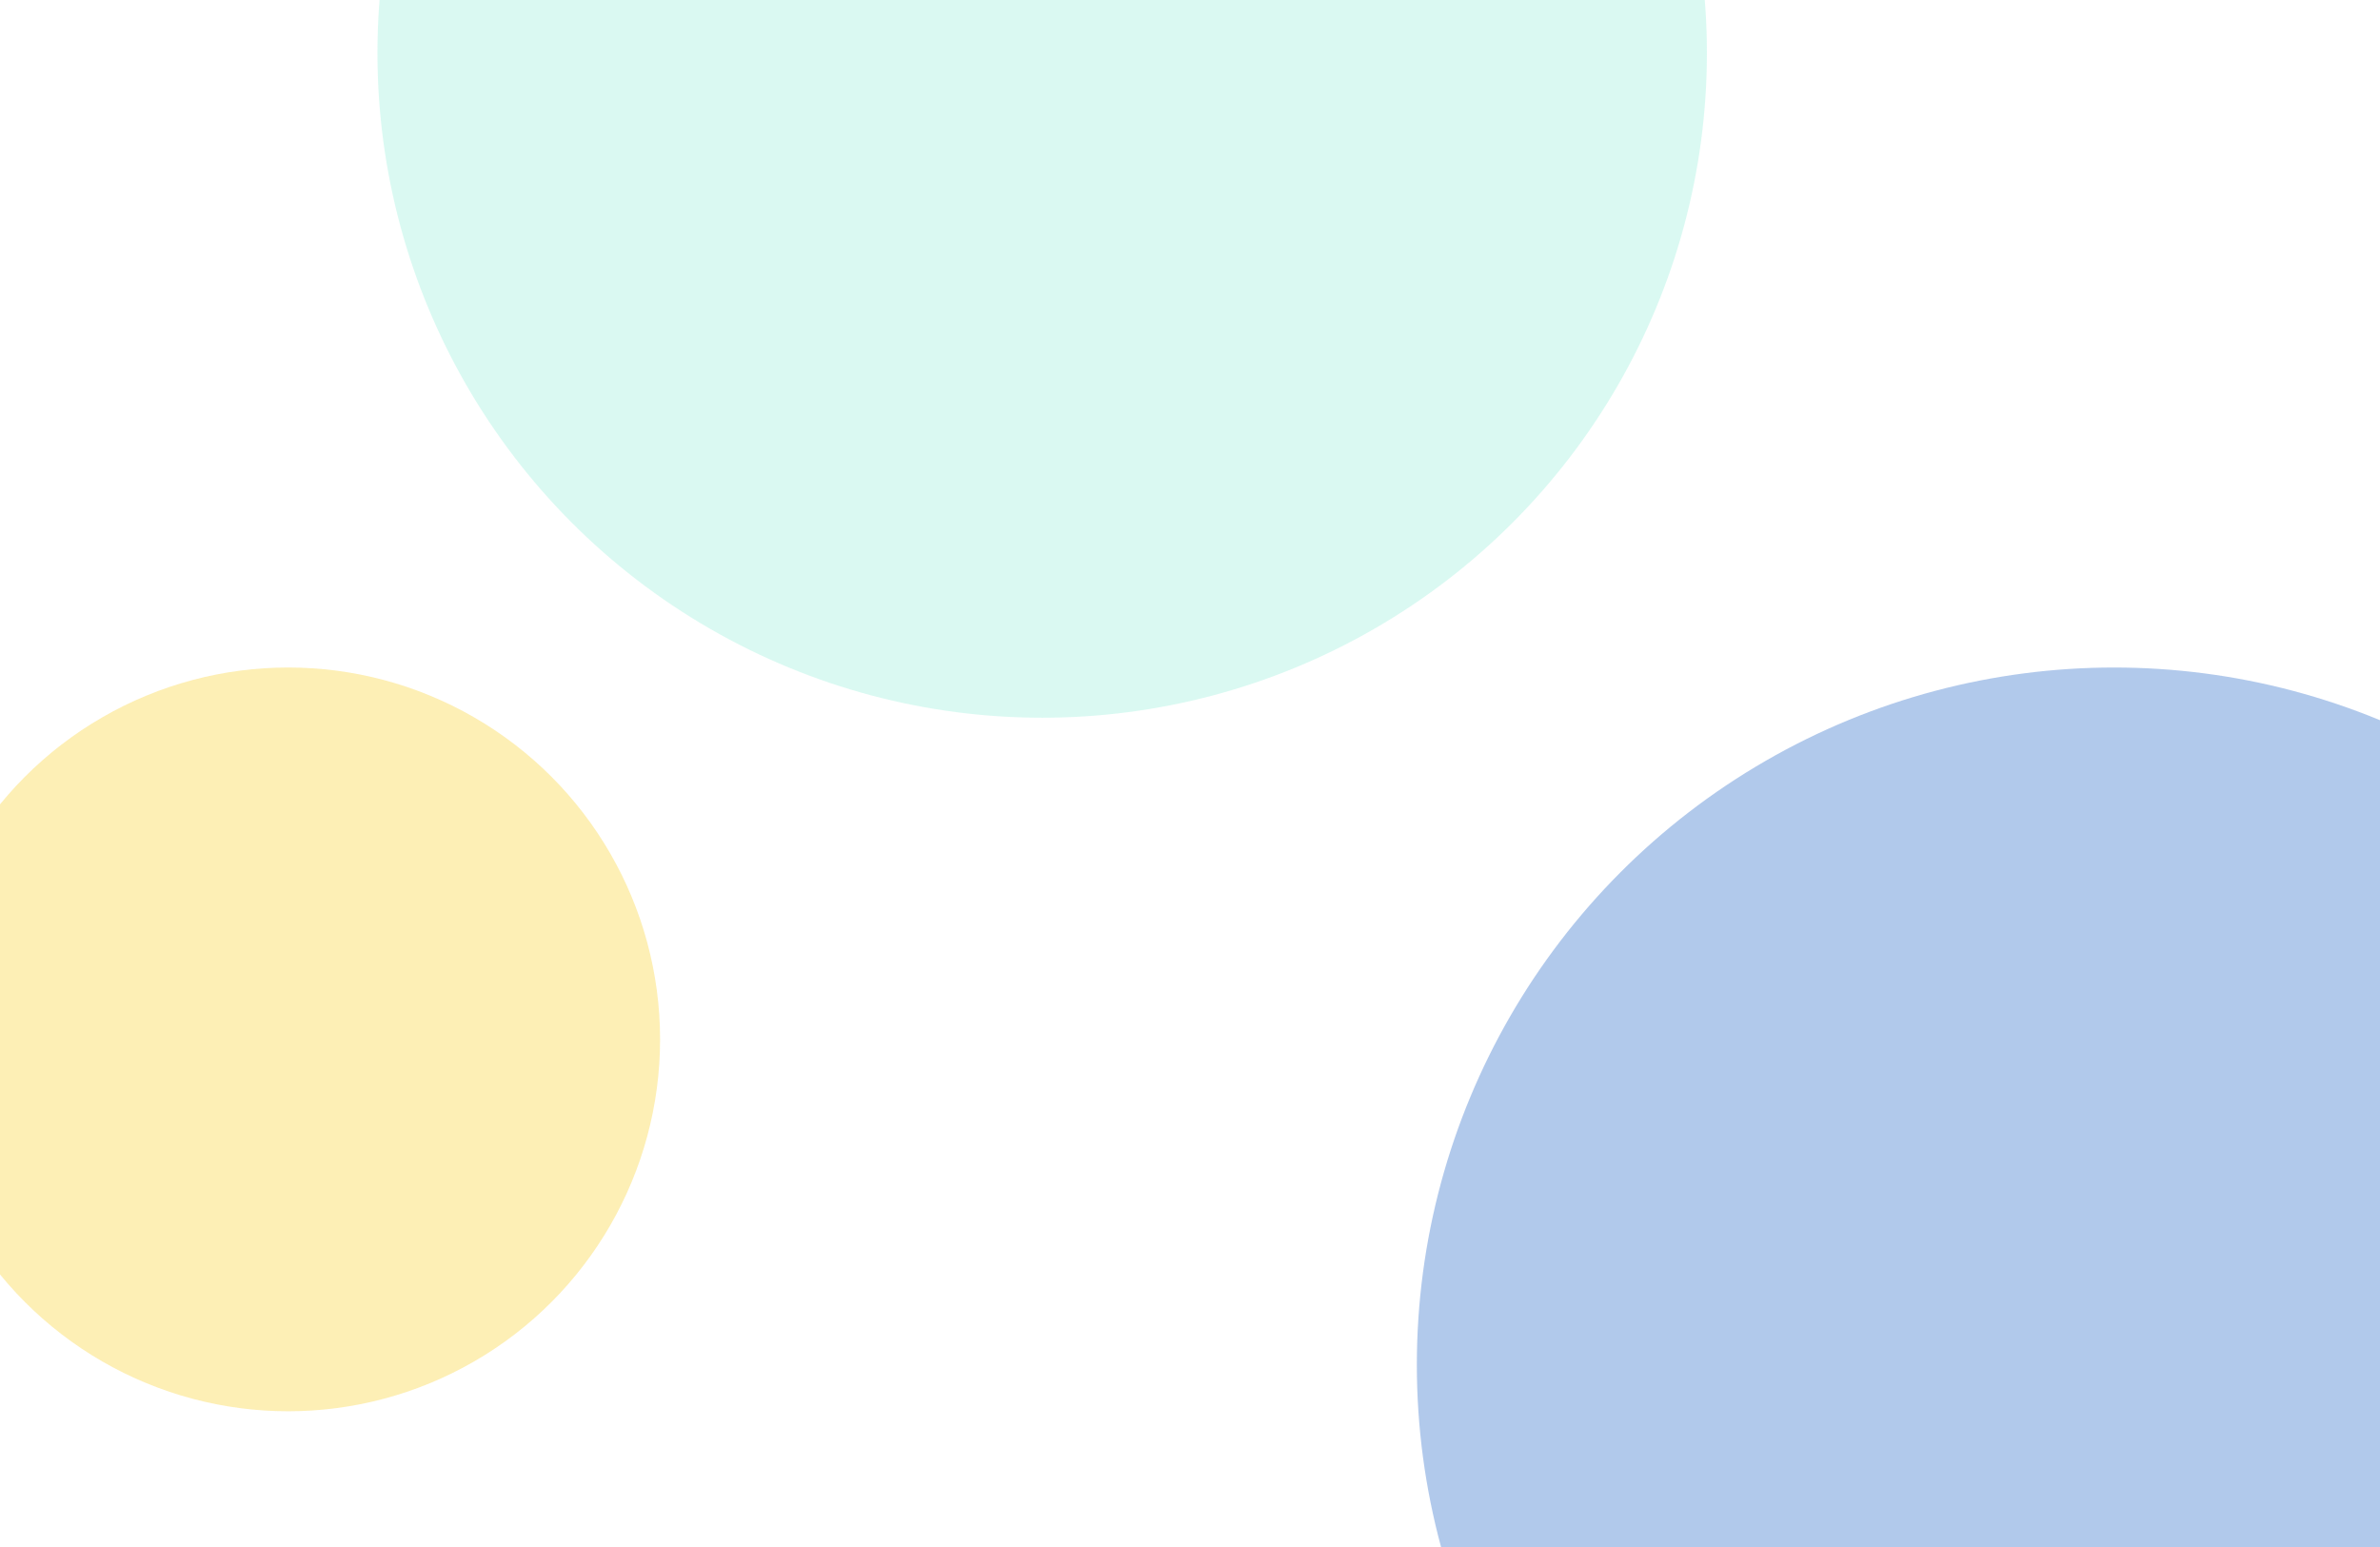 <svg width="1280" height="832" viewBox="0 0 1280 832" fill="none" xmlns="http://www.w3.org/2000/svg">
<g clip-path="url(#clip0_1191_855)">
<g opacity="0.4" filter="url(#filter0_f_1191_855)">
<circle cx="1137" cy="734" r="375" fill="#3D77CD"/>
</g>
<g opacity="0.2" filter="url(#filter1_f_1191_855)">
<circle cx="560.5" cy="28.5" r="357.5" fill="#44E3BD"/>
</g>
<g opacity="0.4" filter="url(#filter2_f_1191_855)">
<circle cx="155" cy="559" r="200" fill="#FAD646"/>
</g>
</g>
<defs>
<filter id="filter0_f_1191_855" x="512" y="109" width="1250" height="1250" filterUnits="userSpaceOnUse" color-interpolation-filters="sRGB">
<feFlood flood-opacity="0" result="BackgroundImageFix"/>
<feBlend mode="normal" in="SourceGraphic" in2="BackgroundImageFix" result="shape"/>
<feGaussianBlur stdDeviation="125" result="effect1_foregroundBlur_1191_855"/>
</filter>
<filter id="filter1_f_1191_855" x="-47" y="-579" width="1215" height="1215" filterUnits="userSpaceOnUse" color-interpolation-filters="sRGB">
<feFlood flood-opacity="0" result="BackgroundImageFix"/>
<feBlend mode="normal" in="SourceGraphic" in2="BackgroundImageFix" result="shape"/>
<feGaussianBlur stdDeviation="125" result="effect1_foregroundBlur_1191_855"/>
</filter>
<filter id="filter2_f_1191_855" x="-295" y="109" width="900" height="900" filterUnits="userSpaceOnUse" color-interpolation-filters="sRGB">
<feFlood flood-opacity="0" result="BackgroundImageFix"/>
<feBlend mode="normal" in="SourceGraphic" in2="BackgroundImageFix" result="shape"/>
<feGaussianBlur stdDeviation="125" result="effect1_foregroundBlur_1191_855"/>
</filter>
<clipPath id="clip0_1191_855">
<rect width="1280" height="832" fill="white"/>
</clipPath>
</defs>
</svg>
